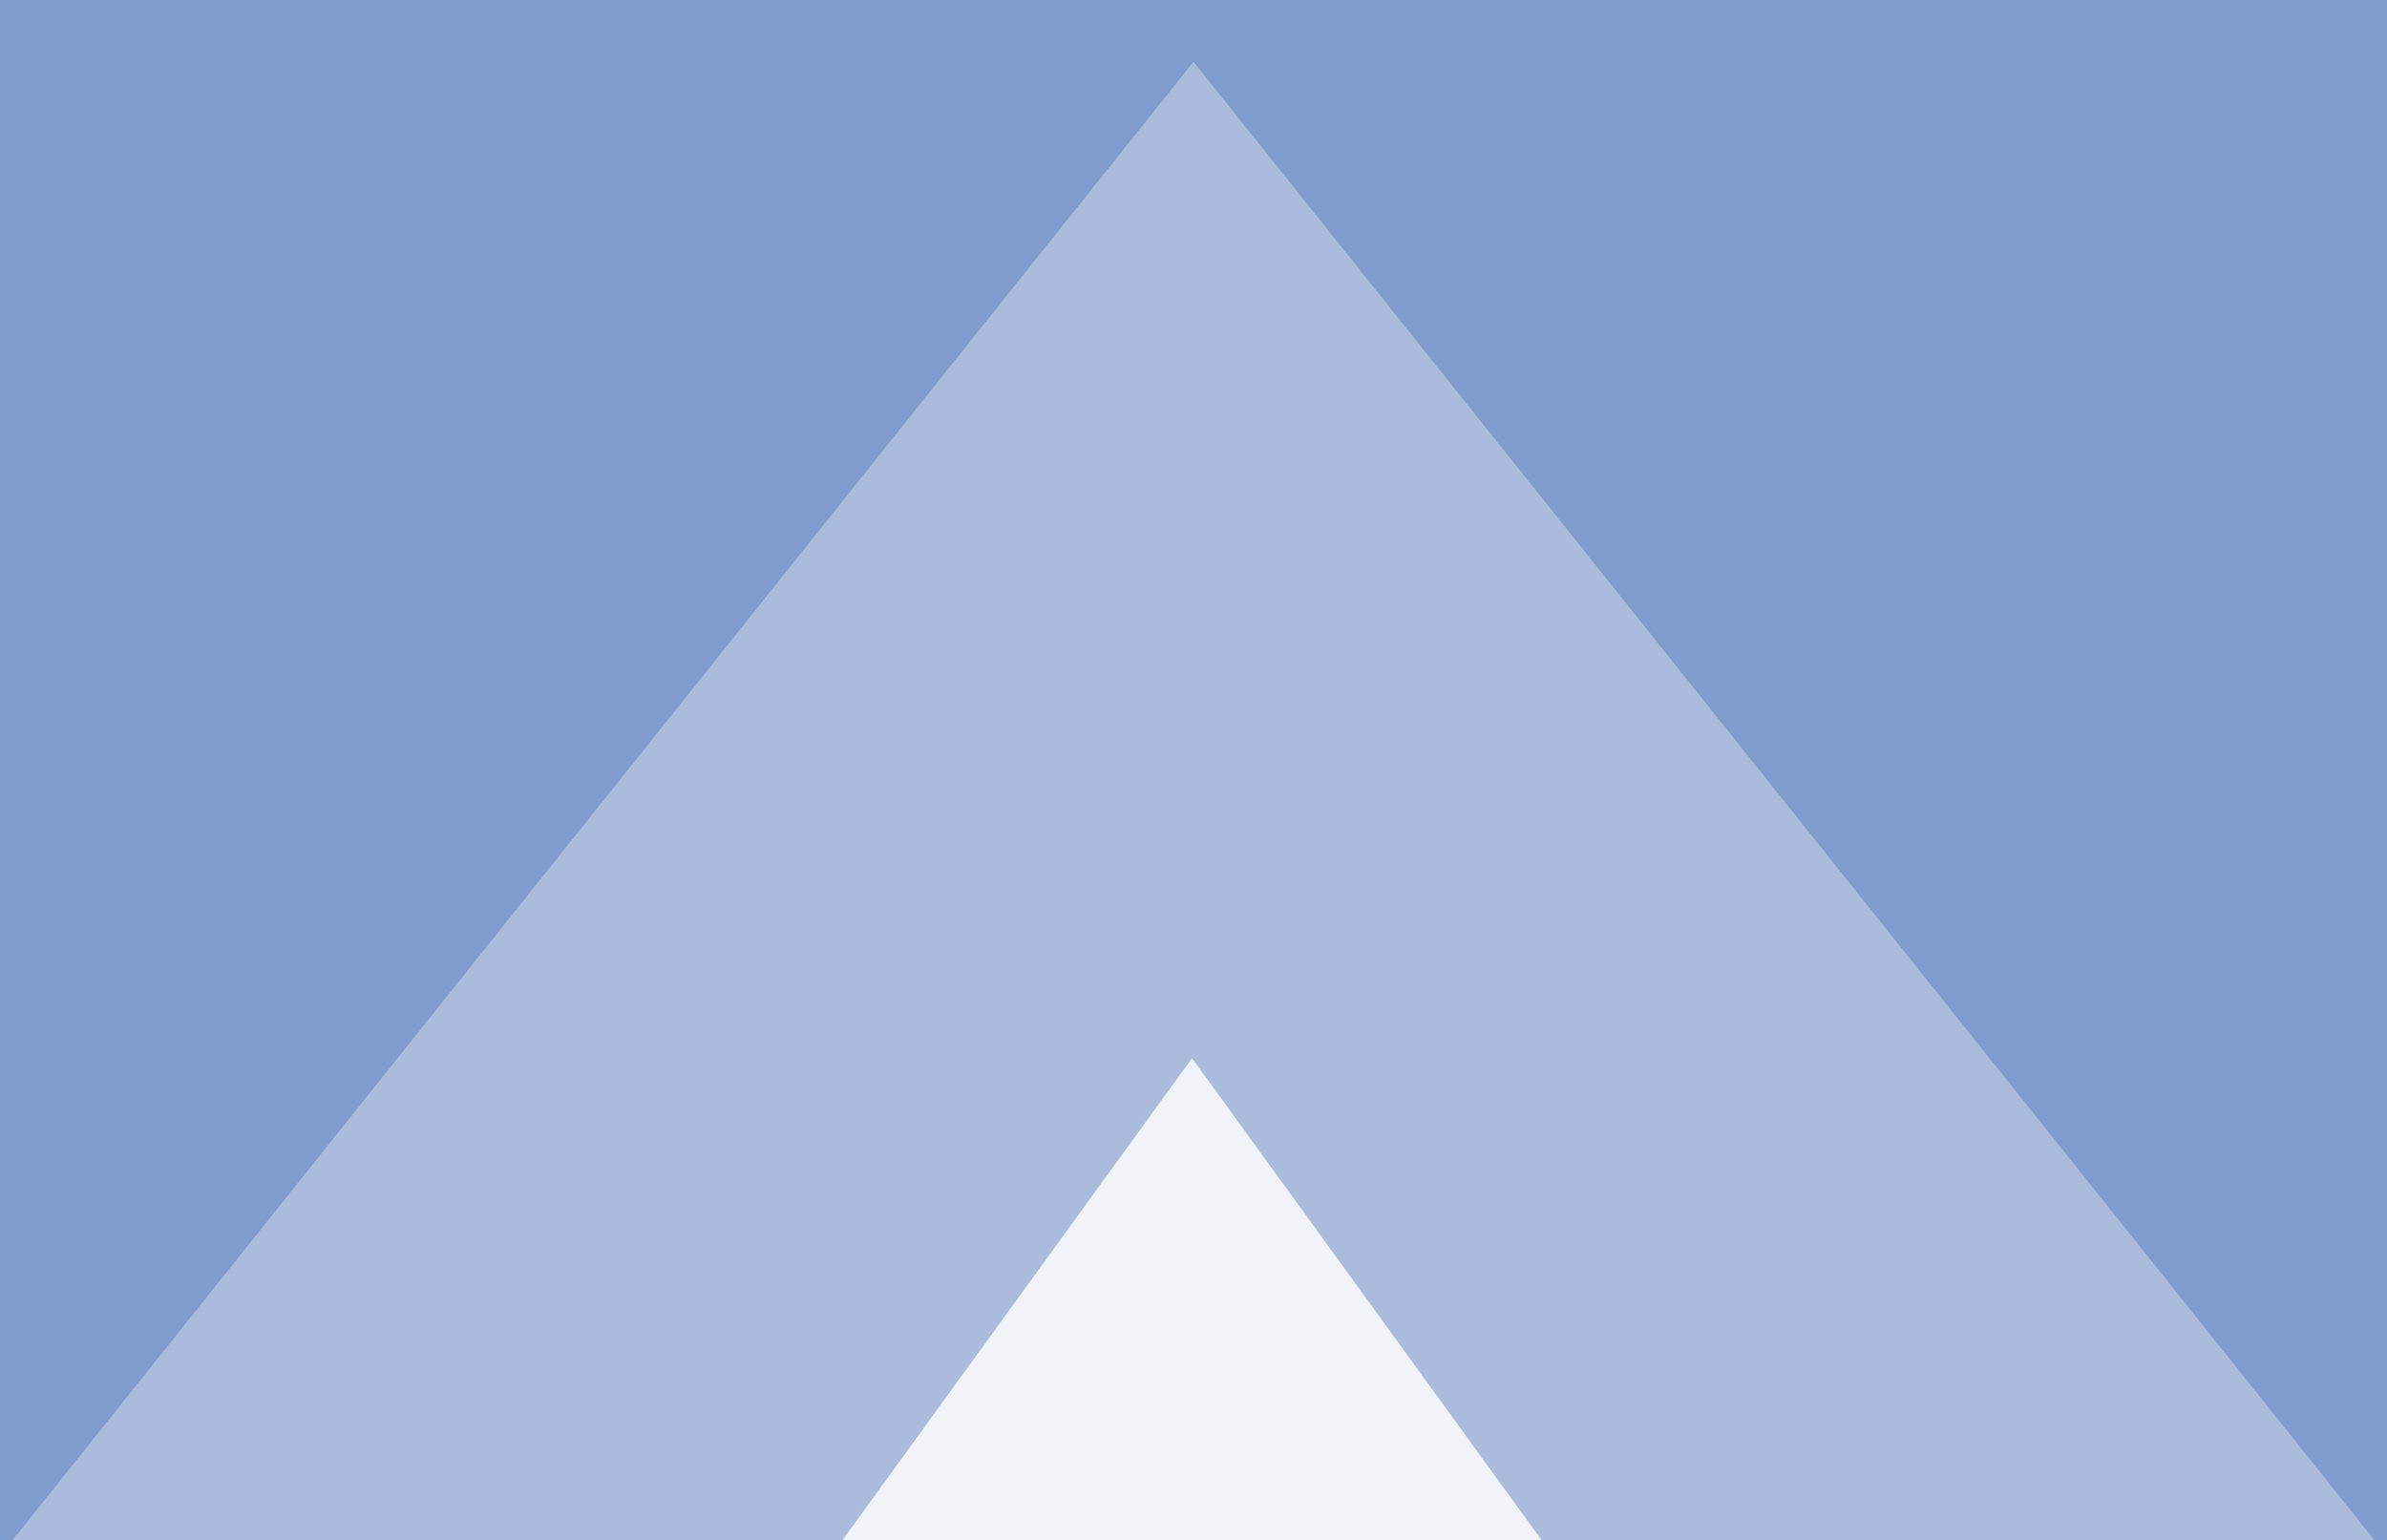 <svg width="812" height="524" viewBox="0 0 812 524" fill="none" xmlns="http://www.w3.org/2000/svg">
<rect x="0" y="0" width="812" height="524" fill="#333333" stroke="none"/>
<g clip-path="url(#clip0)">
<rect width="812" height="524" transform="translate(812 524) rotate(-180)" fill="#809BCE"/>
<path d="M406 21L812.166 529.5H-0.166L406 21Z" fill="#F1F1F1" fill-opacity="0.38"/>
<g style="mix-blend-mode:overlay">
<path d="M405.5 360L534.971 538.5H276.029L405.5 360Z" fill="#FDFDFD" fill-opacity="0.85"/>
</g>
</g>
<defs>
<clipPath id="clip0">
<rect width="812" height="524" fill="white" transform="translate(812 524) rotate(-180)"/>
</clipPath>
</defs>
</svg>
